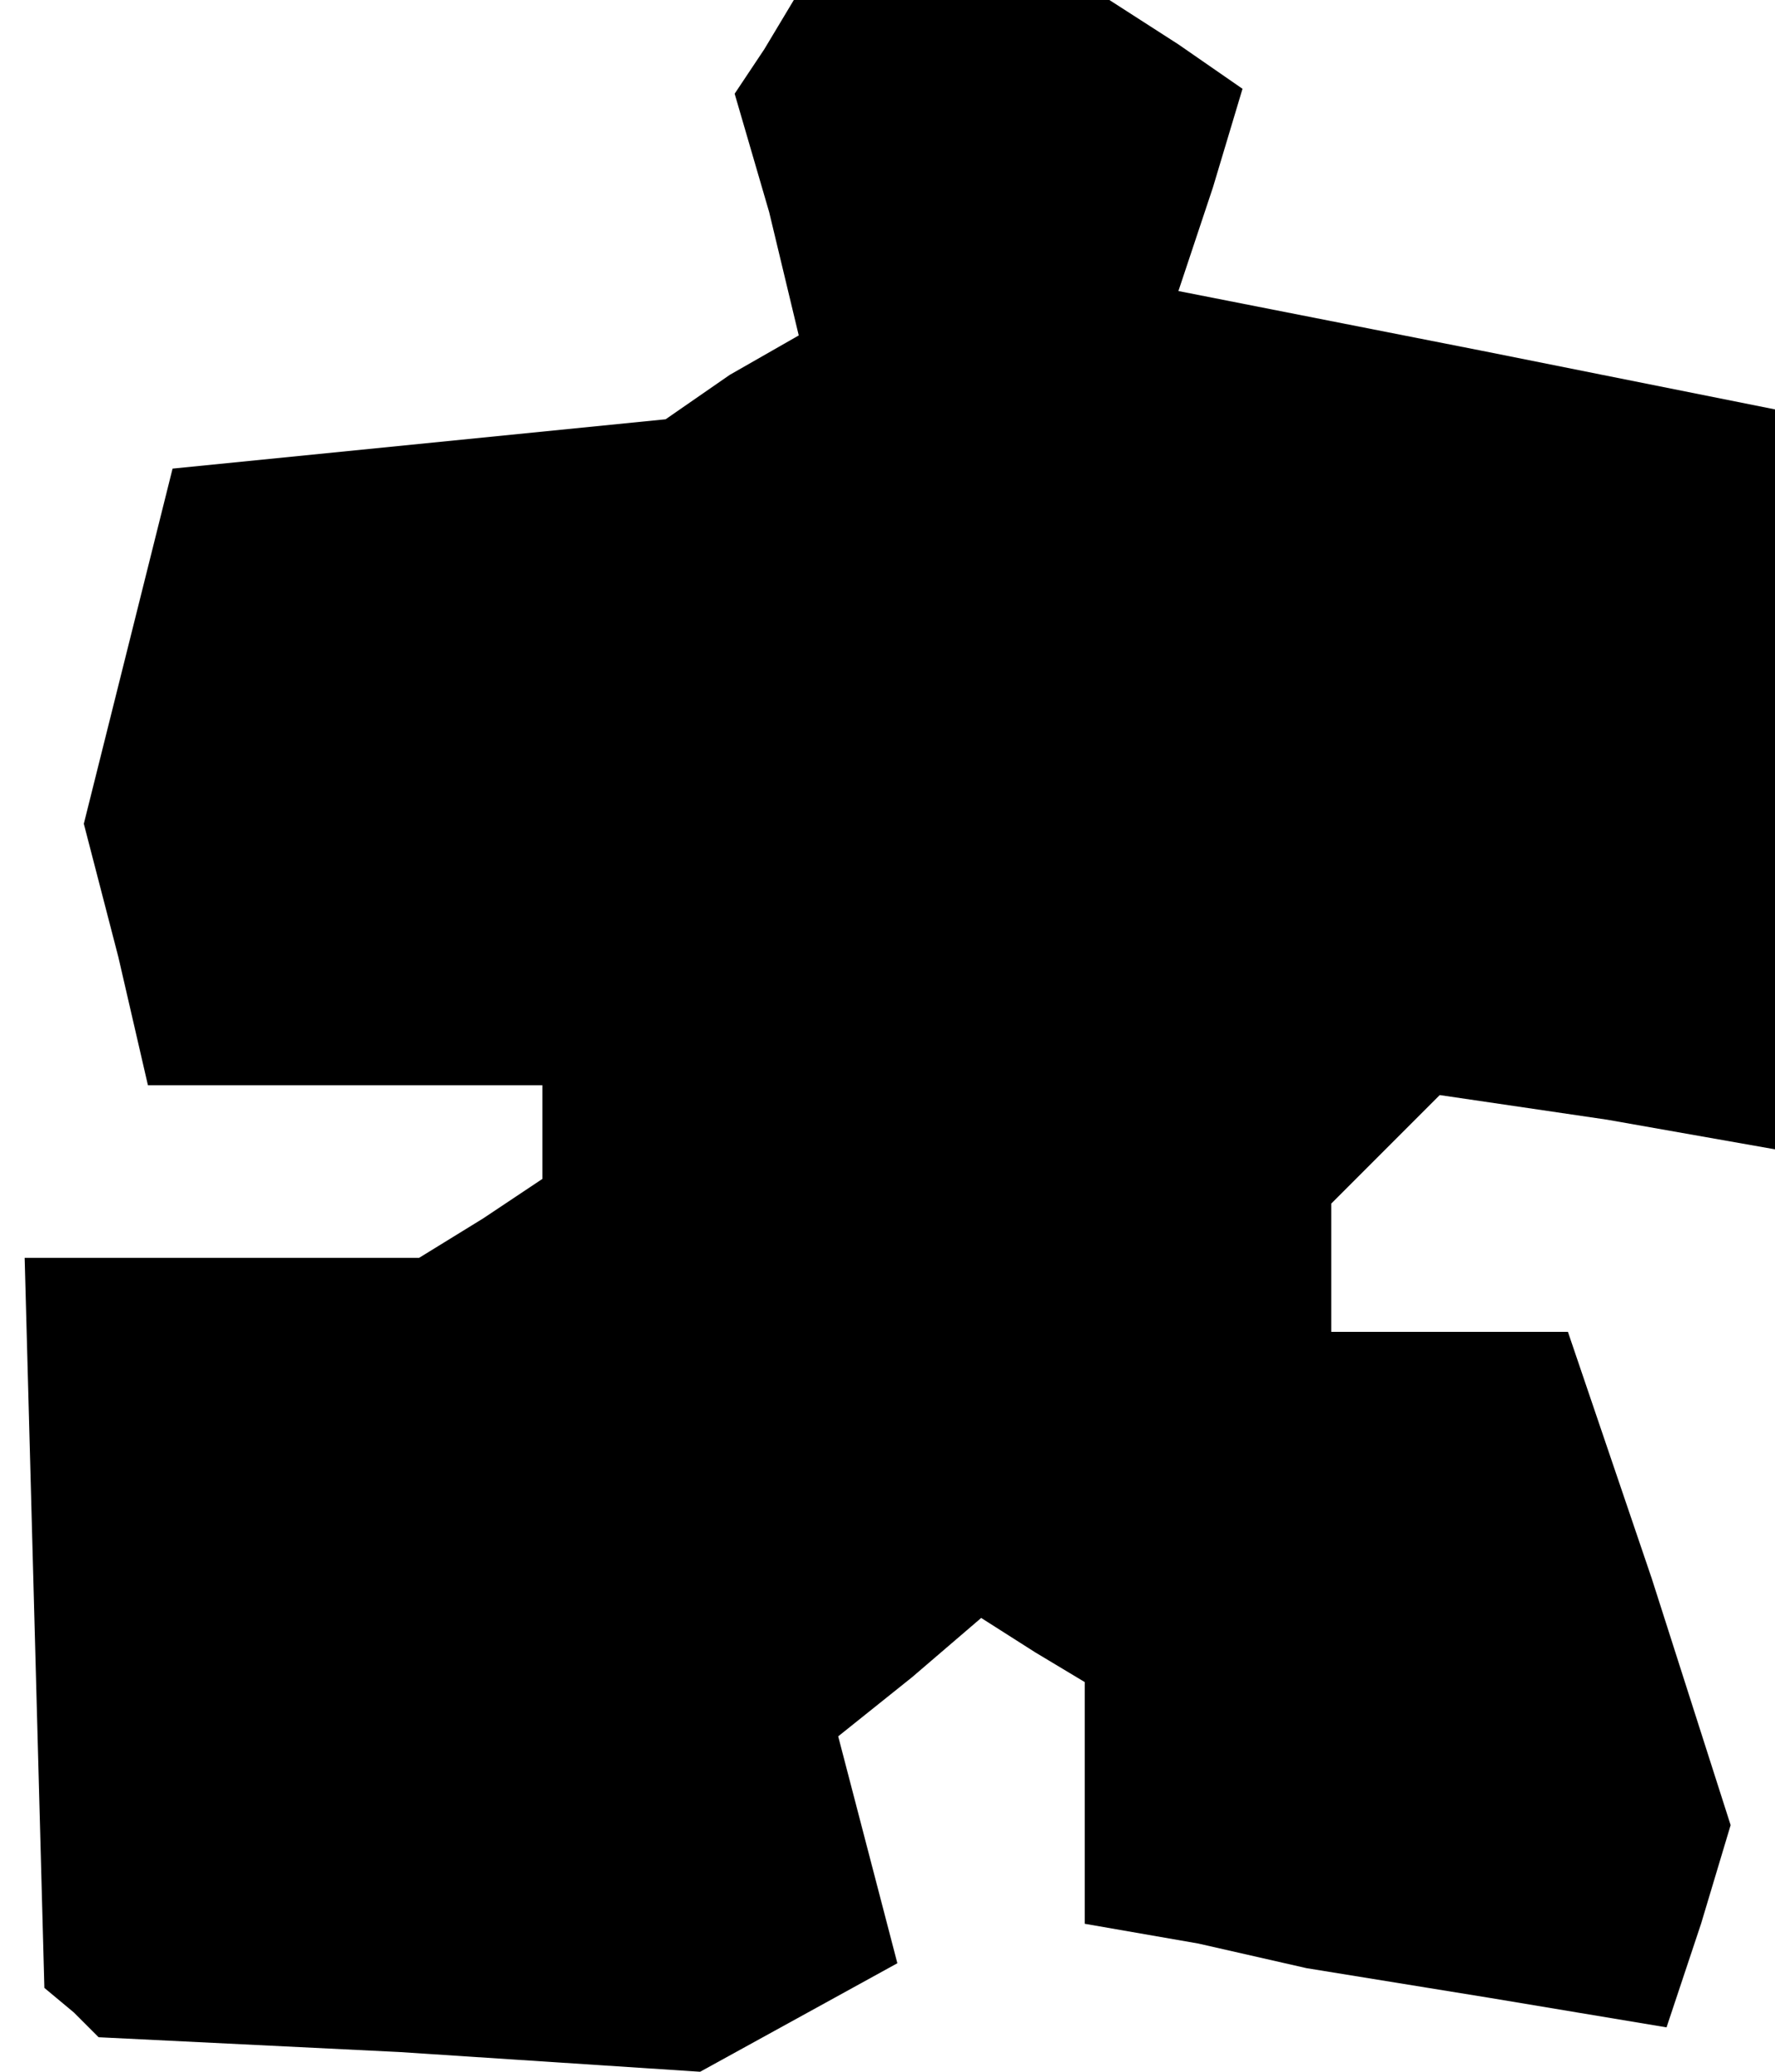<?xml version="1.0" standalone="no"?>
<!DOCTYPE svg PUBLIC "-//W3C//DTD SVG 20010904//EN"
 "http://www.w3.org/TR/2001/REC-SVG-20010904/DTD/svg10.dtd">
<svg version="1.0" xmlns="http://www.w3.org/2000/svg"
 width="36pt" height="42pt" viewBox="0 0 36 42"
 preserveAspectRatio="xMidYMid meet">
<g transform="translate(0,42) scale(0.1,-0.1)"
fill="#000000" stroke="none">
<path d="M155 410 l-6 -9 7 -24 6 -25 -14 -8 -13 -9 -50 -5 -50 -5 -9 -36 -9
-36 7 -27 6 -26 40 0 40 0 0 -9 0 -10 -12 -8 -13 -8 -40 0 -40 0 2 -74 2 -74
6 -5 5 -5 61 -3 61 -4 20 11 20 11 -6 23 -6 23 15 12 14 12 11 -7 10 -6 0 -24
0 -25 23 -4 22 -5 37 -6 36 -6 7 21 6 20 -16 50 -17 50 -24 0 -24 0 0 13 0 13
11 11 11 11 34 -5 34 -6 0 75 0 75 -60 12 -61 12 7 21 6 20 -13 9 -14 9 -32 0
-32 0 -6 -10z"/>
</g>
</svg>
